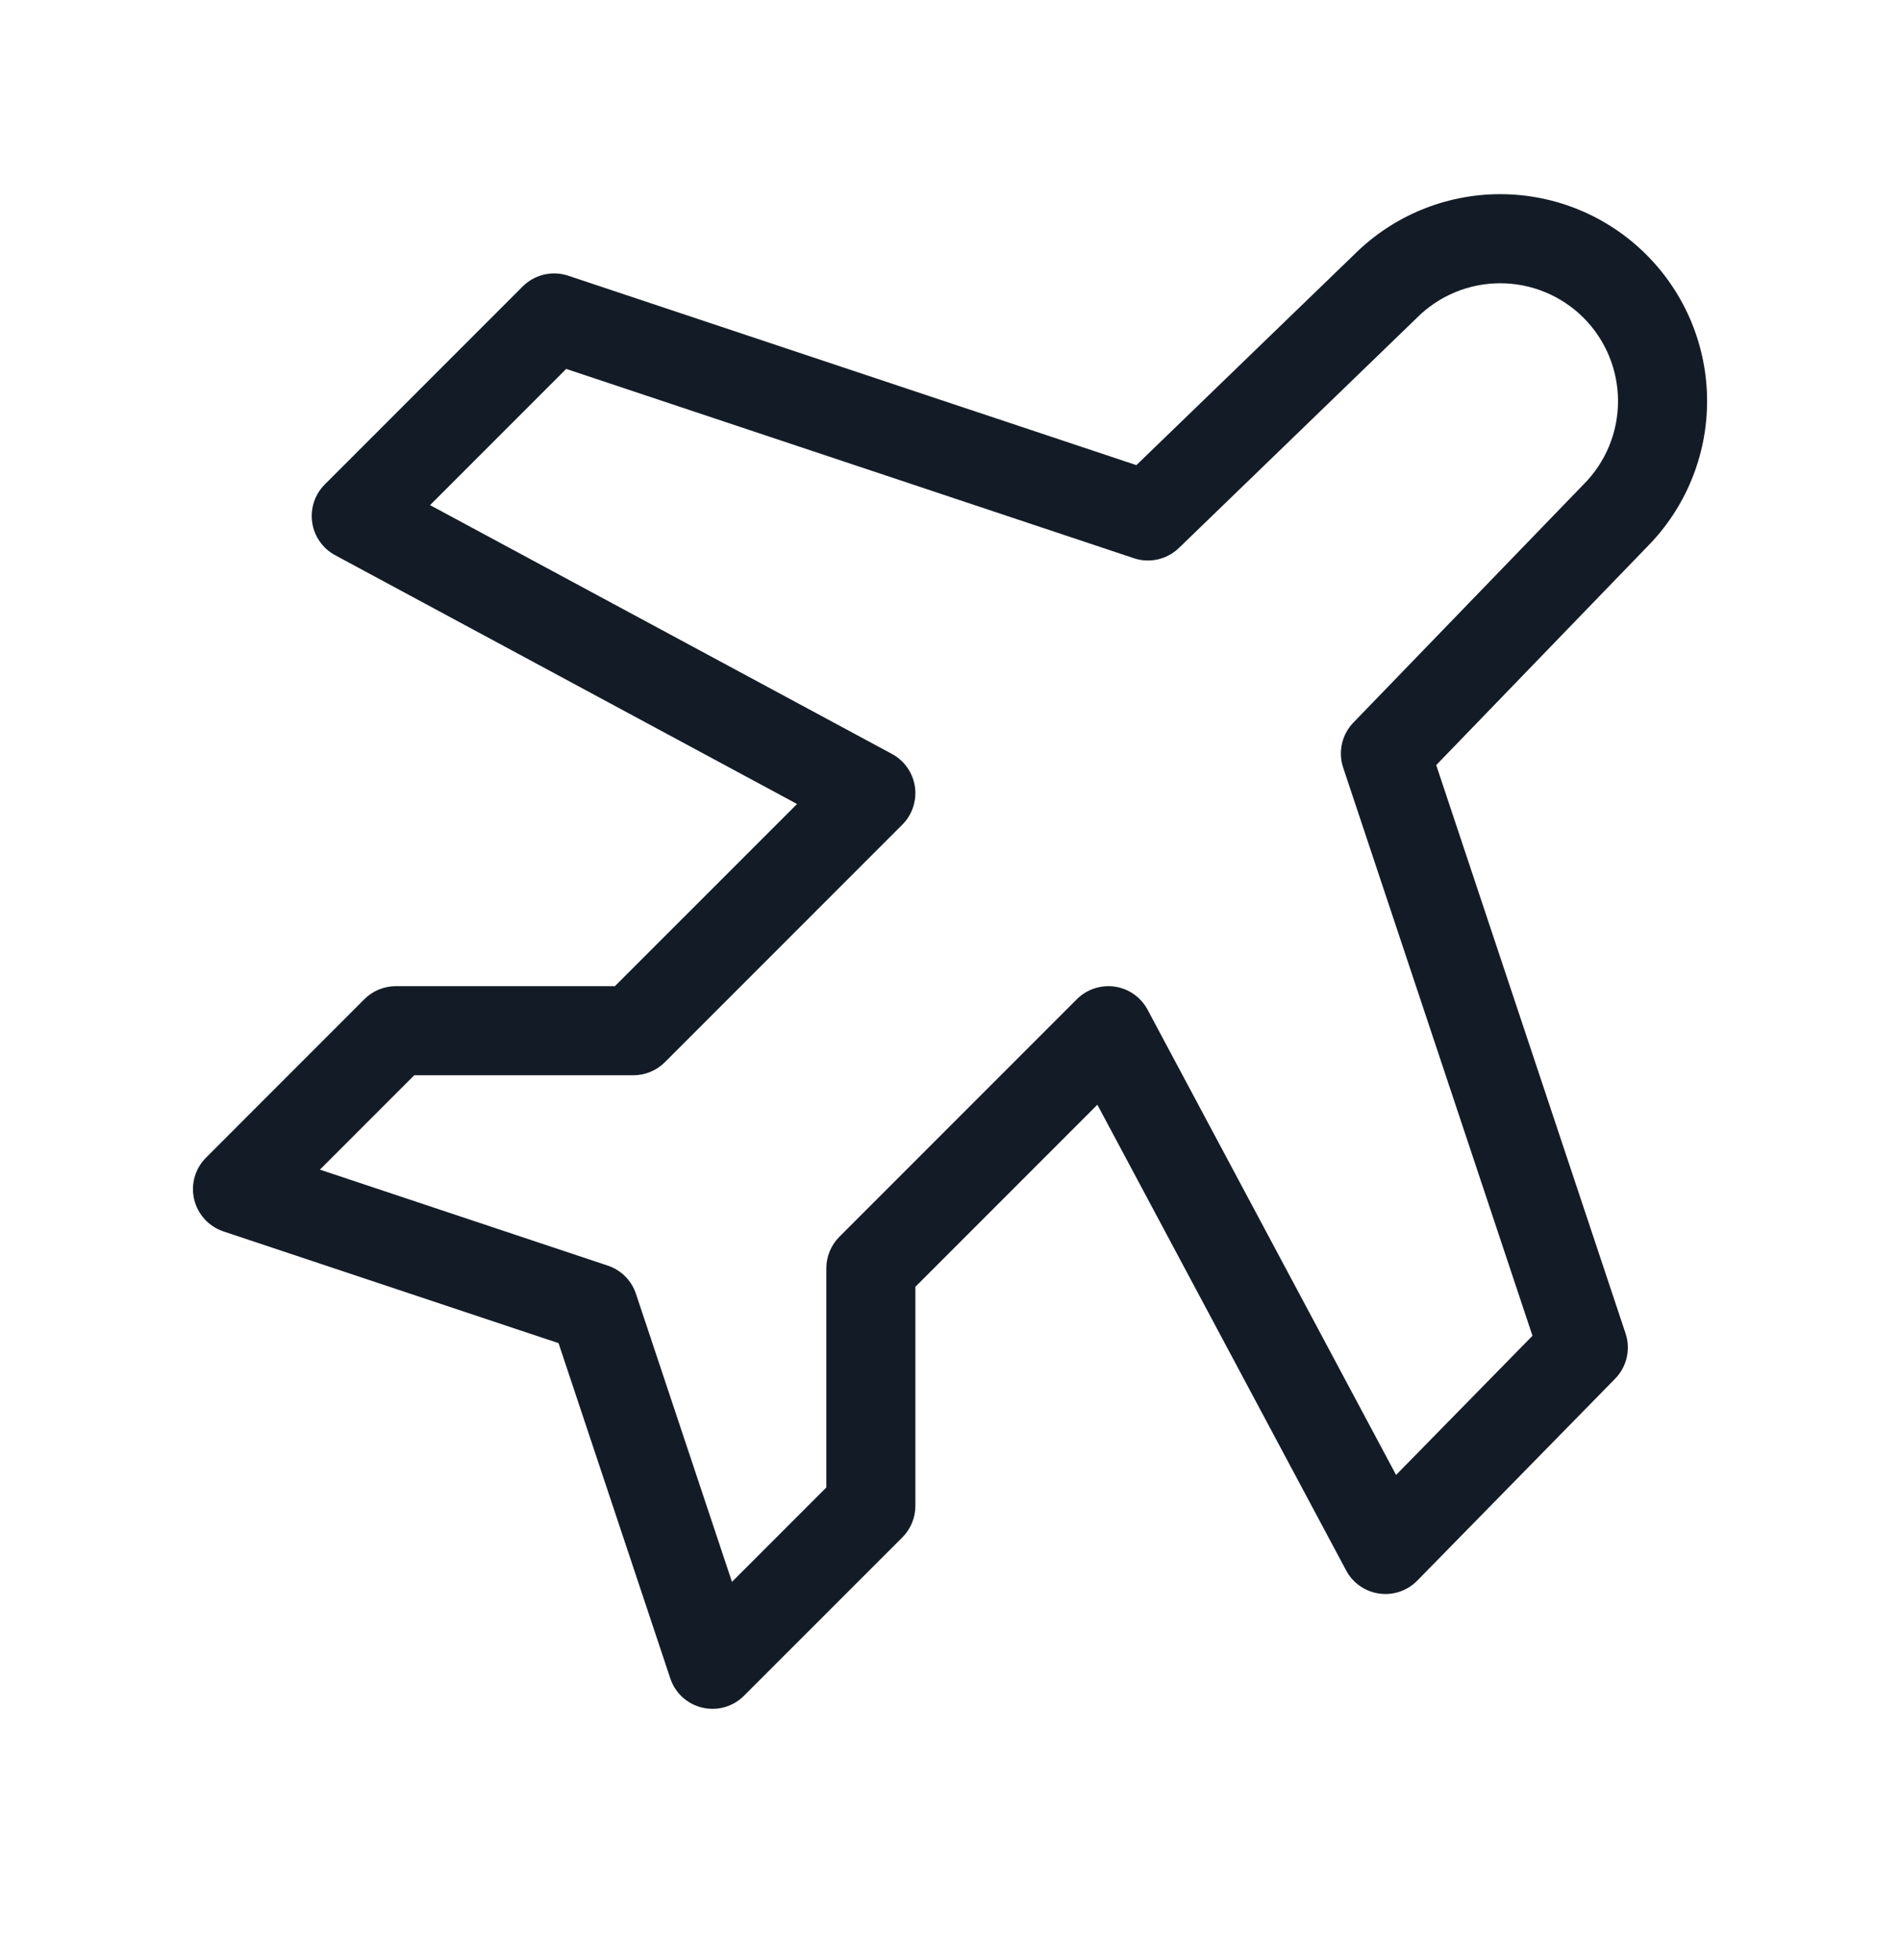 <svg width="32" height="33" viewBox="0 0 32 33" fill="none" xmlns="http://www.w3.org/2000/svg">
<path fill-rule="evenodd" clip-rule="evenodd" d="M25.267 4.769C24.74 4.769 24.236 4.978 23.864 5.35L23.855 5.359L19.855 9.226C19.654 9.42 19.361 9.487 19.096 9.398L9.536 6.211L7.243 8.504L15.022 12.693C15.231 12.805 15.374 13.01 15.409 13.244C15.443 13.479 15.365 13.716 15.197 13.884L11.197 17.884C11.056 18.024 10.866 18.103 10.667 18.103H6.977L5.388 19.692L10.237 21.308C10.461 21.383 10.637 21.559 10.711 21.783L12.328 26.632L13.917 25.043V21.353C13.917 21.154 13.996 20.964 14.136 20.823L18.136 16.823C18.304 16.655 18.542 16.577 18.777 16.611C19.012 16.646 19.216 16.79 19.328 17L23.513 24.832L25.81 22.489L22.622 12.924C22.533 12.659 22.6 12.366 22.794 12.165L26.67 8.156C27.042 7.784 27.251 7.28 27.251 6.753C27.251 6.227 27.042 5.722 26.67 5.35C26.298 4.978 25.793 4.769 25.267 4.769ZM22.808 4.285C23.461 3.634 24.345 3.269 25.267 3.269C26.191 3.269 27.077 3.636 27.73 4.29C28.384 4.943 28.751 5.829 28.751 6.753C28.751 7.675 28.386 8.559 27.735 9.212L24.189 12.881L27.378 22.45C27.467 22.716 27.399 23.011 27.202 23.212L23.869 26.612C23.702 26.782 23.463 26.863 23.227 26.829C22.991 26.795 22.784 26.651 22.672 26.44L18.482 18.599L15.417 21.664V25.353C15.417 25.552 15.338 25.743 15.197 25.884L12.53 28.55C12.347 28.734 12.081 28.81 11.828 28.75C11.575 28.69 11.371 28.504 11.289 28.257L9.407 22.613L3.763 20.732C3.516 20.649 3.33 20.445 3.27 20.192C3.21 19.939 3.286 19.673 3.47 19.49L6.136 16.823C6.277 16.682 6.468 16.603 6.667 16.603H10.356L13.424 13.536L5.644 9.347C5.436 9.235 5.292 9.03 5.258 8.796C5.224 8.561 5.302 8.324 5.47 8.156L8.803 4.823C9.004 4.622 9.301 4.552 9.57 4.642L19.139 7.831L22.808 4.285Z" fill="#131C26"/>
</svg>
